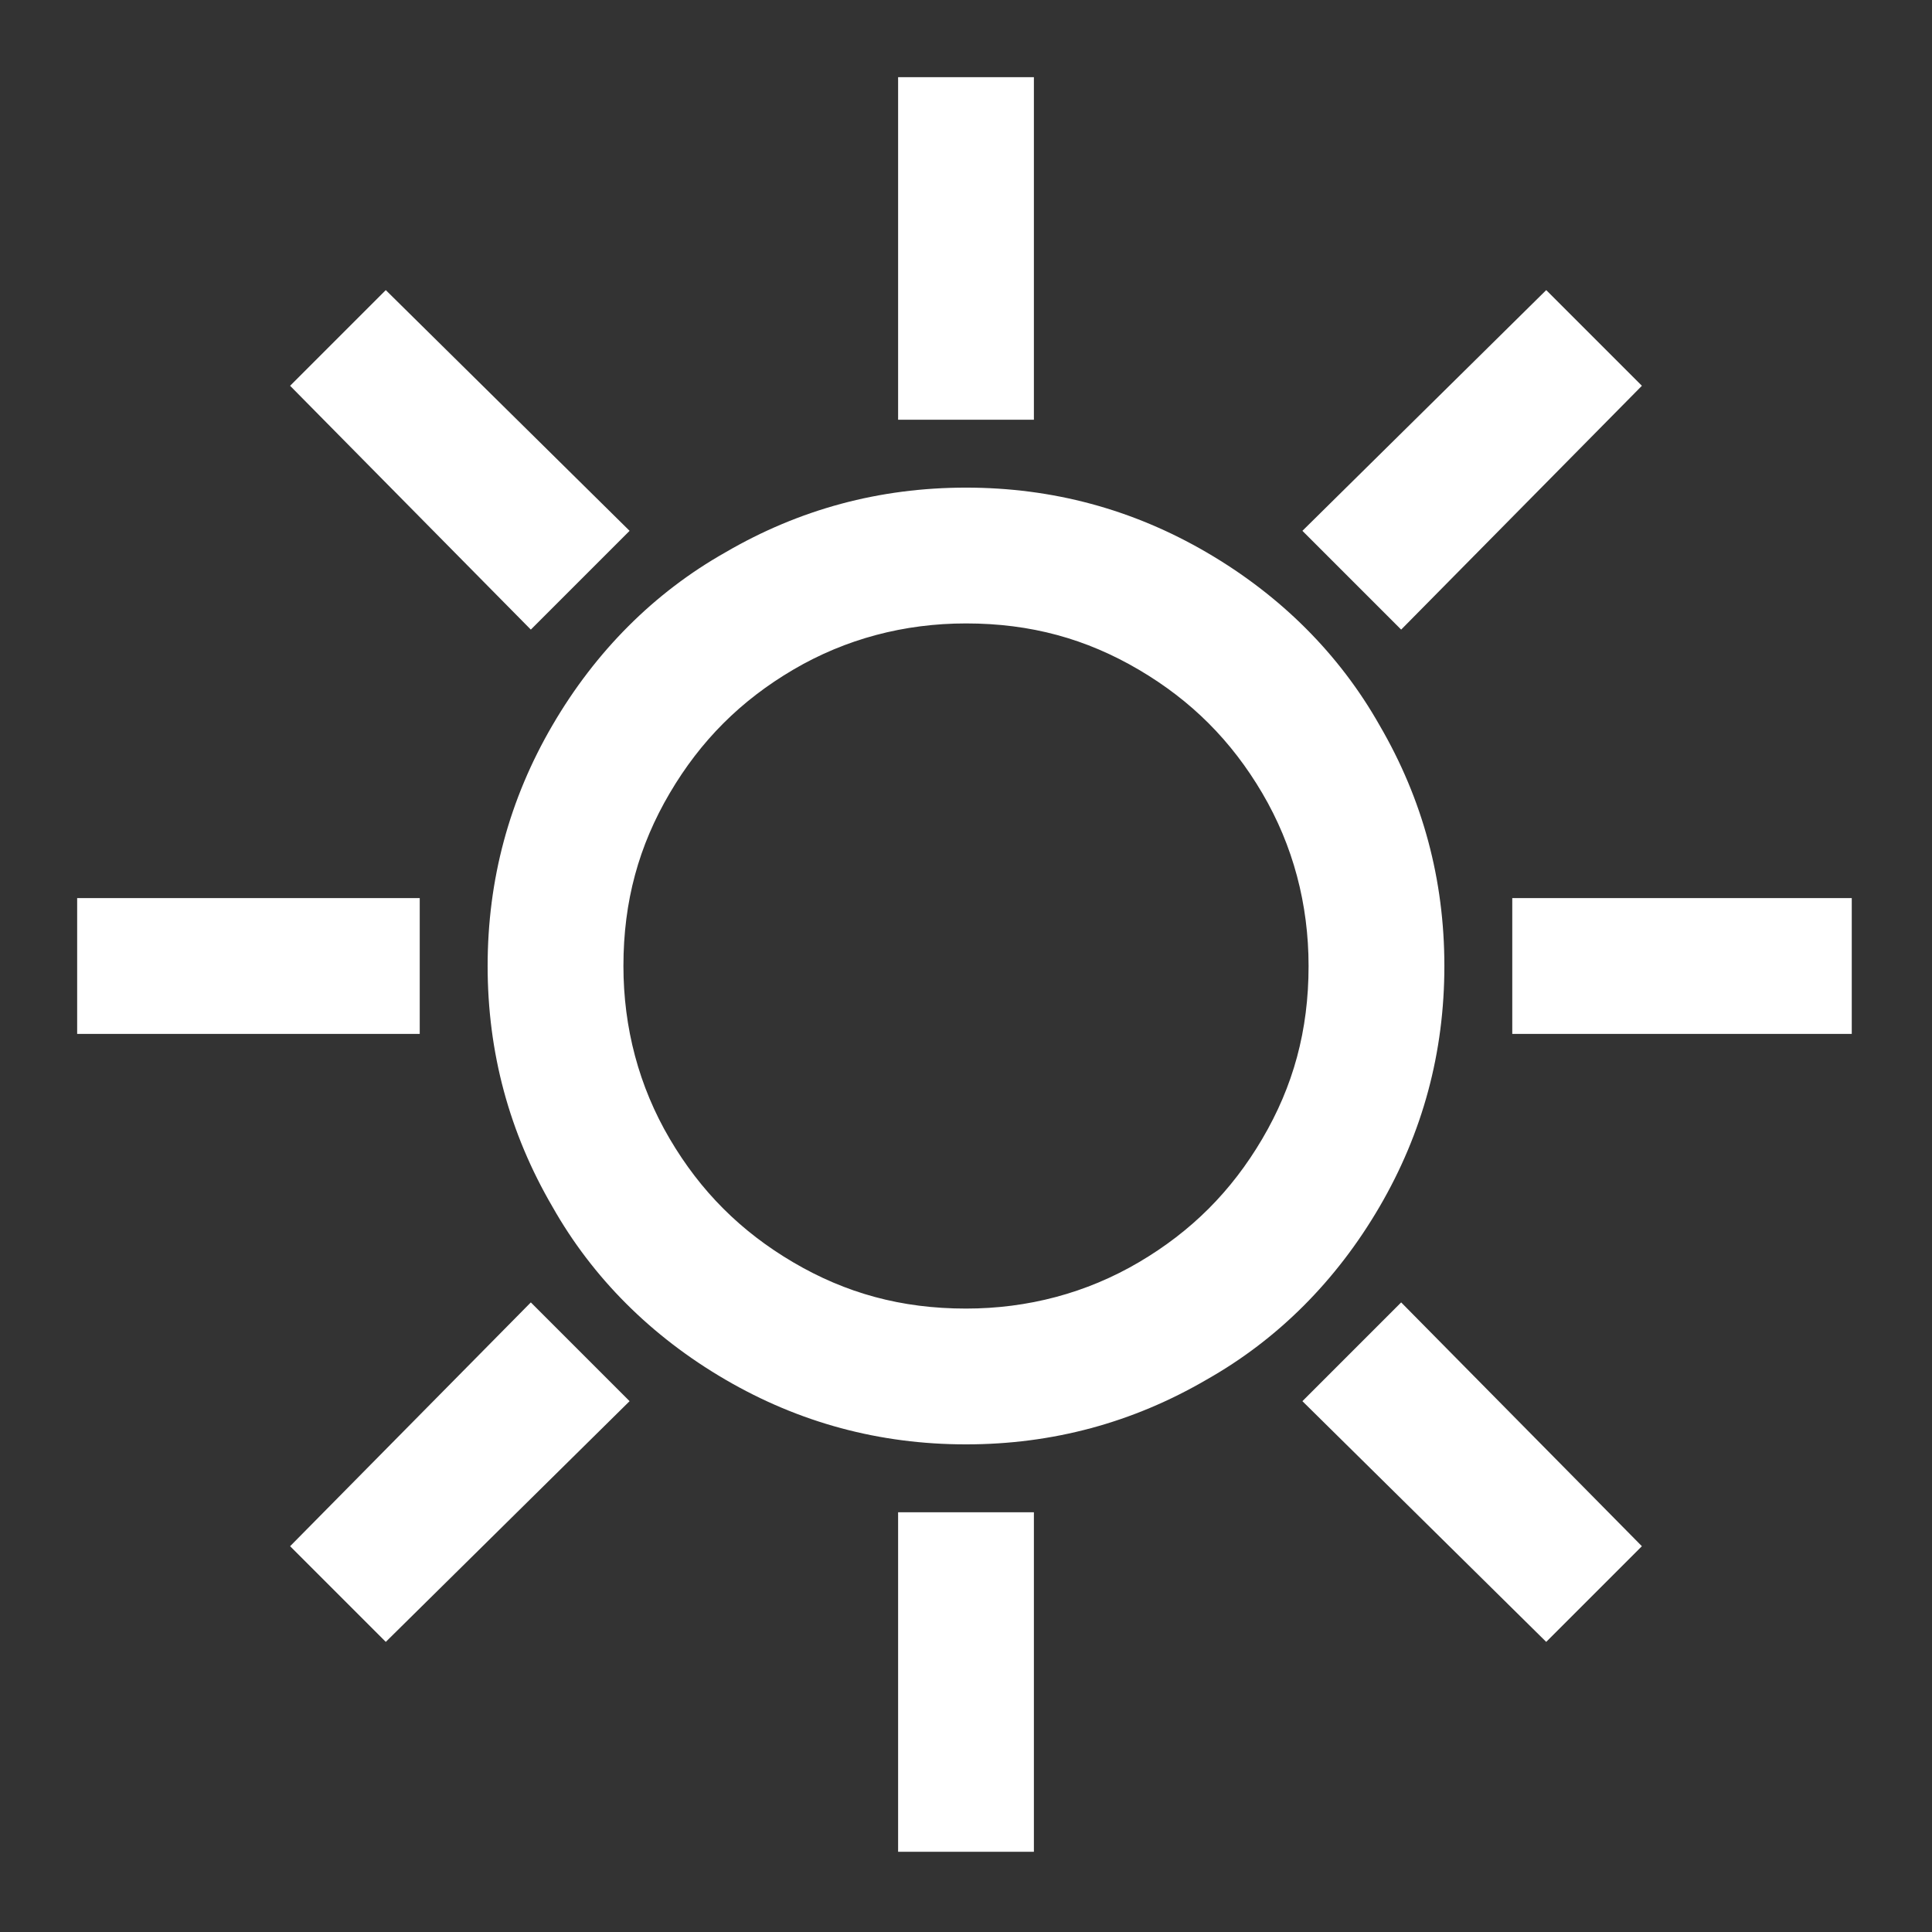 <?xml version="1.0" encoding="utf-8"?>
<!-- Generator: Adobe Illustrator 21.0.0, SVG Export Plug-In . SVG Version: 6.00 Build 0)  -->
<svg version="1.1" id="Layer_1" xmlns="http://www.w3.org/2000/svg" xmlns:xlink="http://www.w3.org/1999/xlink" x="0px" y="0px"
	 viewBox="0 0 62.6 62.6" style="enable-background:new 0 0 62.6 62.6;" xml:space="preserve">
<rect x="0" y="0" width="62.6" height="62.6" fill="#333333" stroke="none"/>
<style type="text/css">
	.st0{fill:#FFFFFF;}
</style>
<g>
	<path class="st0" d="M13.6,29.1v4.4H2.5v-4.4H13.6z M20.4,17.2l-3.2,3.2l-7.8-7.9l3.1-3.1L20.4,17.2z M20.4,45.4l-7.9,7.8l-3.1-3.1
		l7.8-7.9L20.4,45.4z M39.1,17.9c2.4,1.4,4.3,3.3,5.6,5.6c1.4,2.4,2.1,5,2.1,7.8c0,2.8-0.7,5.4-2.1,7.8c-1.4,2.4-3.3,4.3-5.6,5.6
		c-2.4,1.4-5,2.1-7.8,2.1c-2.8,0-5.4-0.7-7.8-2.1c-2.4-1.4-4.3-3.3-5.6-5.6c-1.4-2.4-2.1-5-2.1-7.8c0-2.8,0.7-5.4,2.1-7.8
		c1.4-2.4,3.3-4.3,5.6-5.6c2.4-1.4,5-2.1,7.8-2.1C34.1,15.8,36.7,16.5,39.1,17.9z M25.7,21.7c-1.7,1-3,2.3-4,4
		c-1,1.7-1.5,3.5-1.5,5.6c0,2,0.5,3.9,1.5,5.6c1,1.7,2.3,3,4,4c1.7,1,3.5,1.5,5.6,1.5c2,0,3.9-0.5,5.6-1.5c1.7-1,3-2.3,4-4
		c1-1.7,1.5-3.5,1.5-5.6c0-2-0.5-3.9-1.5-5.6c-1-1.7-2.3-3-4-4c-1.7-1-3.5-1.5-5.6-1.5C29.3,20.2,27.4,20.7,25.7,21.7z M33.5,2.5
		v11.1h-4.4V2.5H33.5z M33.5,49V60h-4.4V49H33.5z M53.2,12.5l-7.8,7.9l-3.2-3.2l7.9-7.8L53.2,12.5z M53.2,50.1l-3.1,3.1l-7.9-7.8
		l3.2-3.2L53.2,50.1z M60,29.1v4.4H49v-4.4H60z"/>
</g>
</svg>
